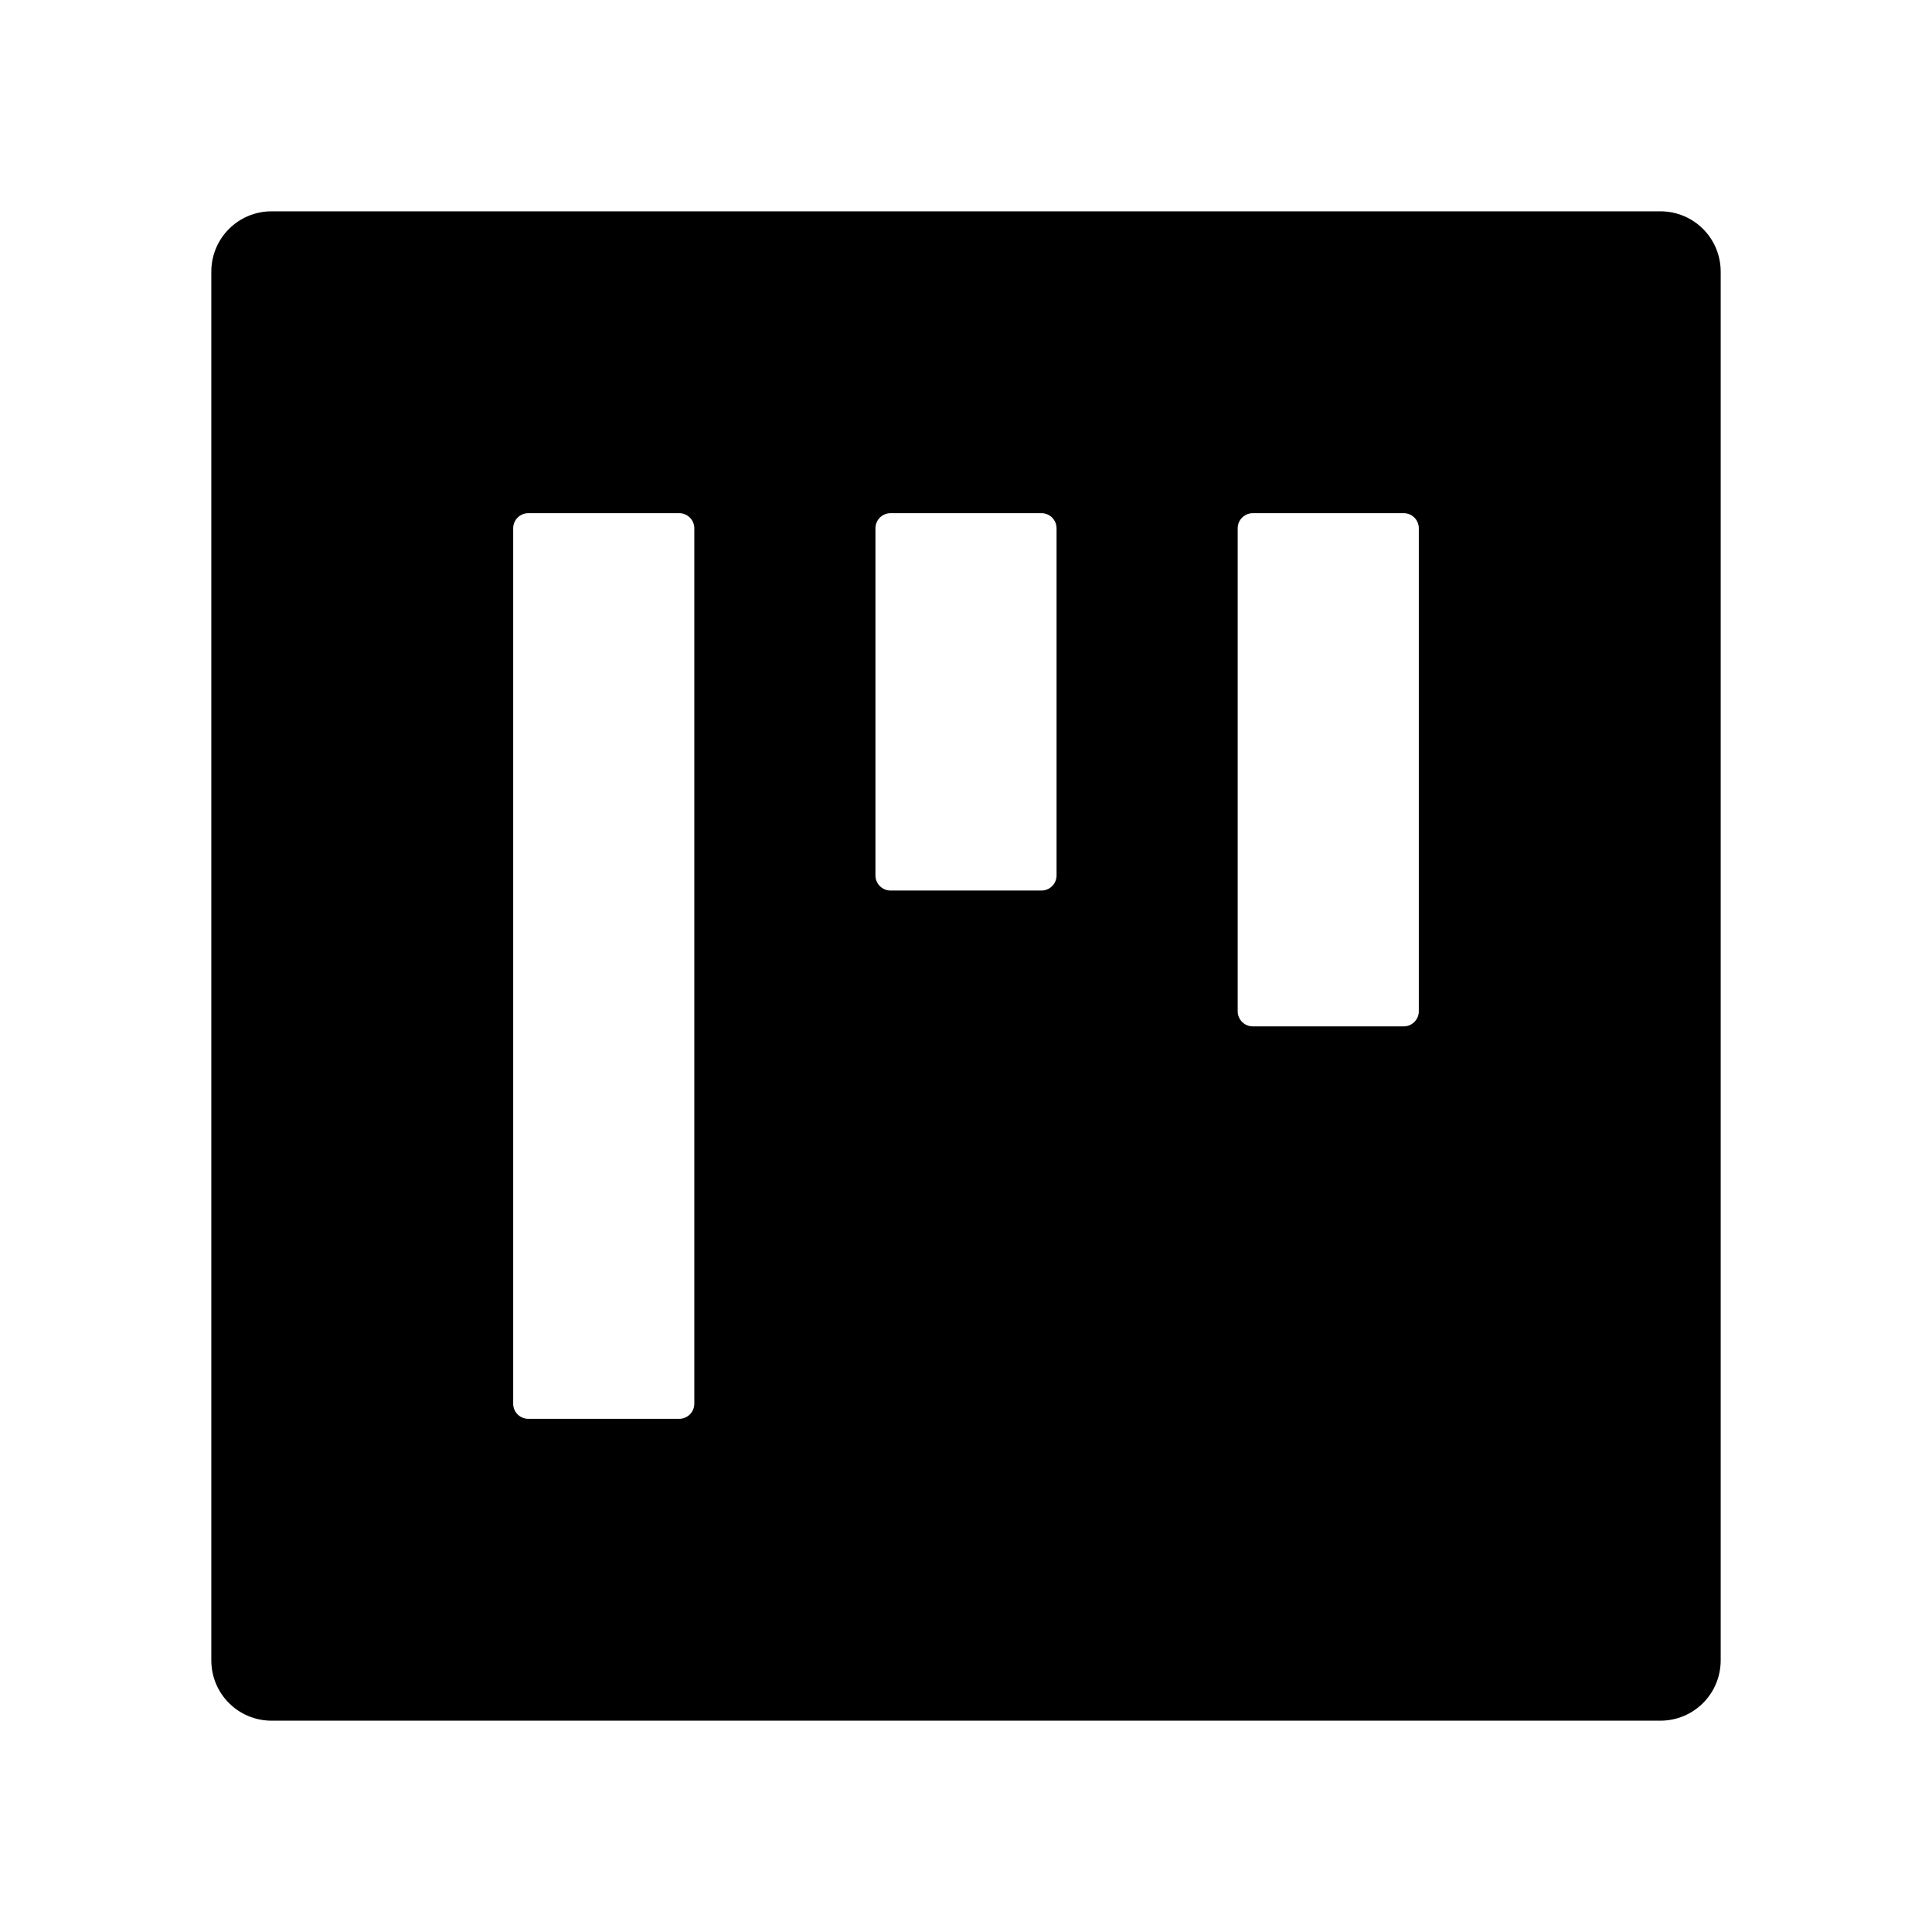<svg width="16" height="16" viewBox="0 0 16 16" fill="none" xmlns="http://www.w3.org/2000/svg">
<path d="M13.75 1.75H2.25C1.973 1.75 1.75 1.973 1.75 2.25V13.75C1.75 14.027 1.973 14.25 2.25 14.25H13.75C14.027 14.25 14.25 14.027 14.25 13.75V2.25C14.25 1.973 14.027 1.75 13.75 1.75ZM5.75 11.625C5.75 11.694 5.694 11.75 5.625 11.75H4.375C4.306 11.75 4.25 11.694 4.25 11.625V4.375C4.25 4.306 4.306 4.25 4.375 4.25H5.625C5.694 4.25 5.75 4.306 5.75 4.375V11.625ZM8.75 7.25C8.75 7.319 8.694 7.375 8.625 7.375H7.375C7.306 7.375 7.25 7.319 7.25 7.25V4.375C7.25 4.306 7.306 4.25 7.375 4.25H8.625C8.694 4.25 8.75 4.306 8.75 4.375V7.25ZM11.75 8.375C11.75 8.444 11.694 8.5 11.625 8.5H10.375C10.306 8.5 10.25 8.444 10.25 8.375V4.375C10.25 4.306 10.306 4.25 10.375 4.25H11.625C11.694 4.25 11.75 4.306 11.75 4.375V8.375Z" fill="black"/>
</svg>
